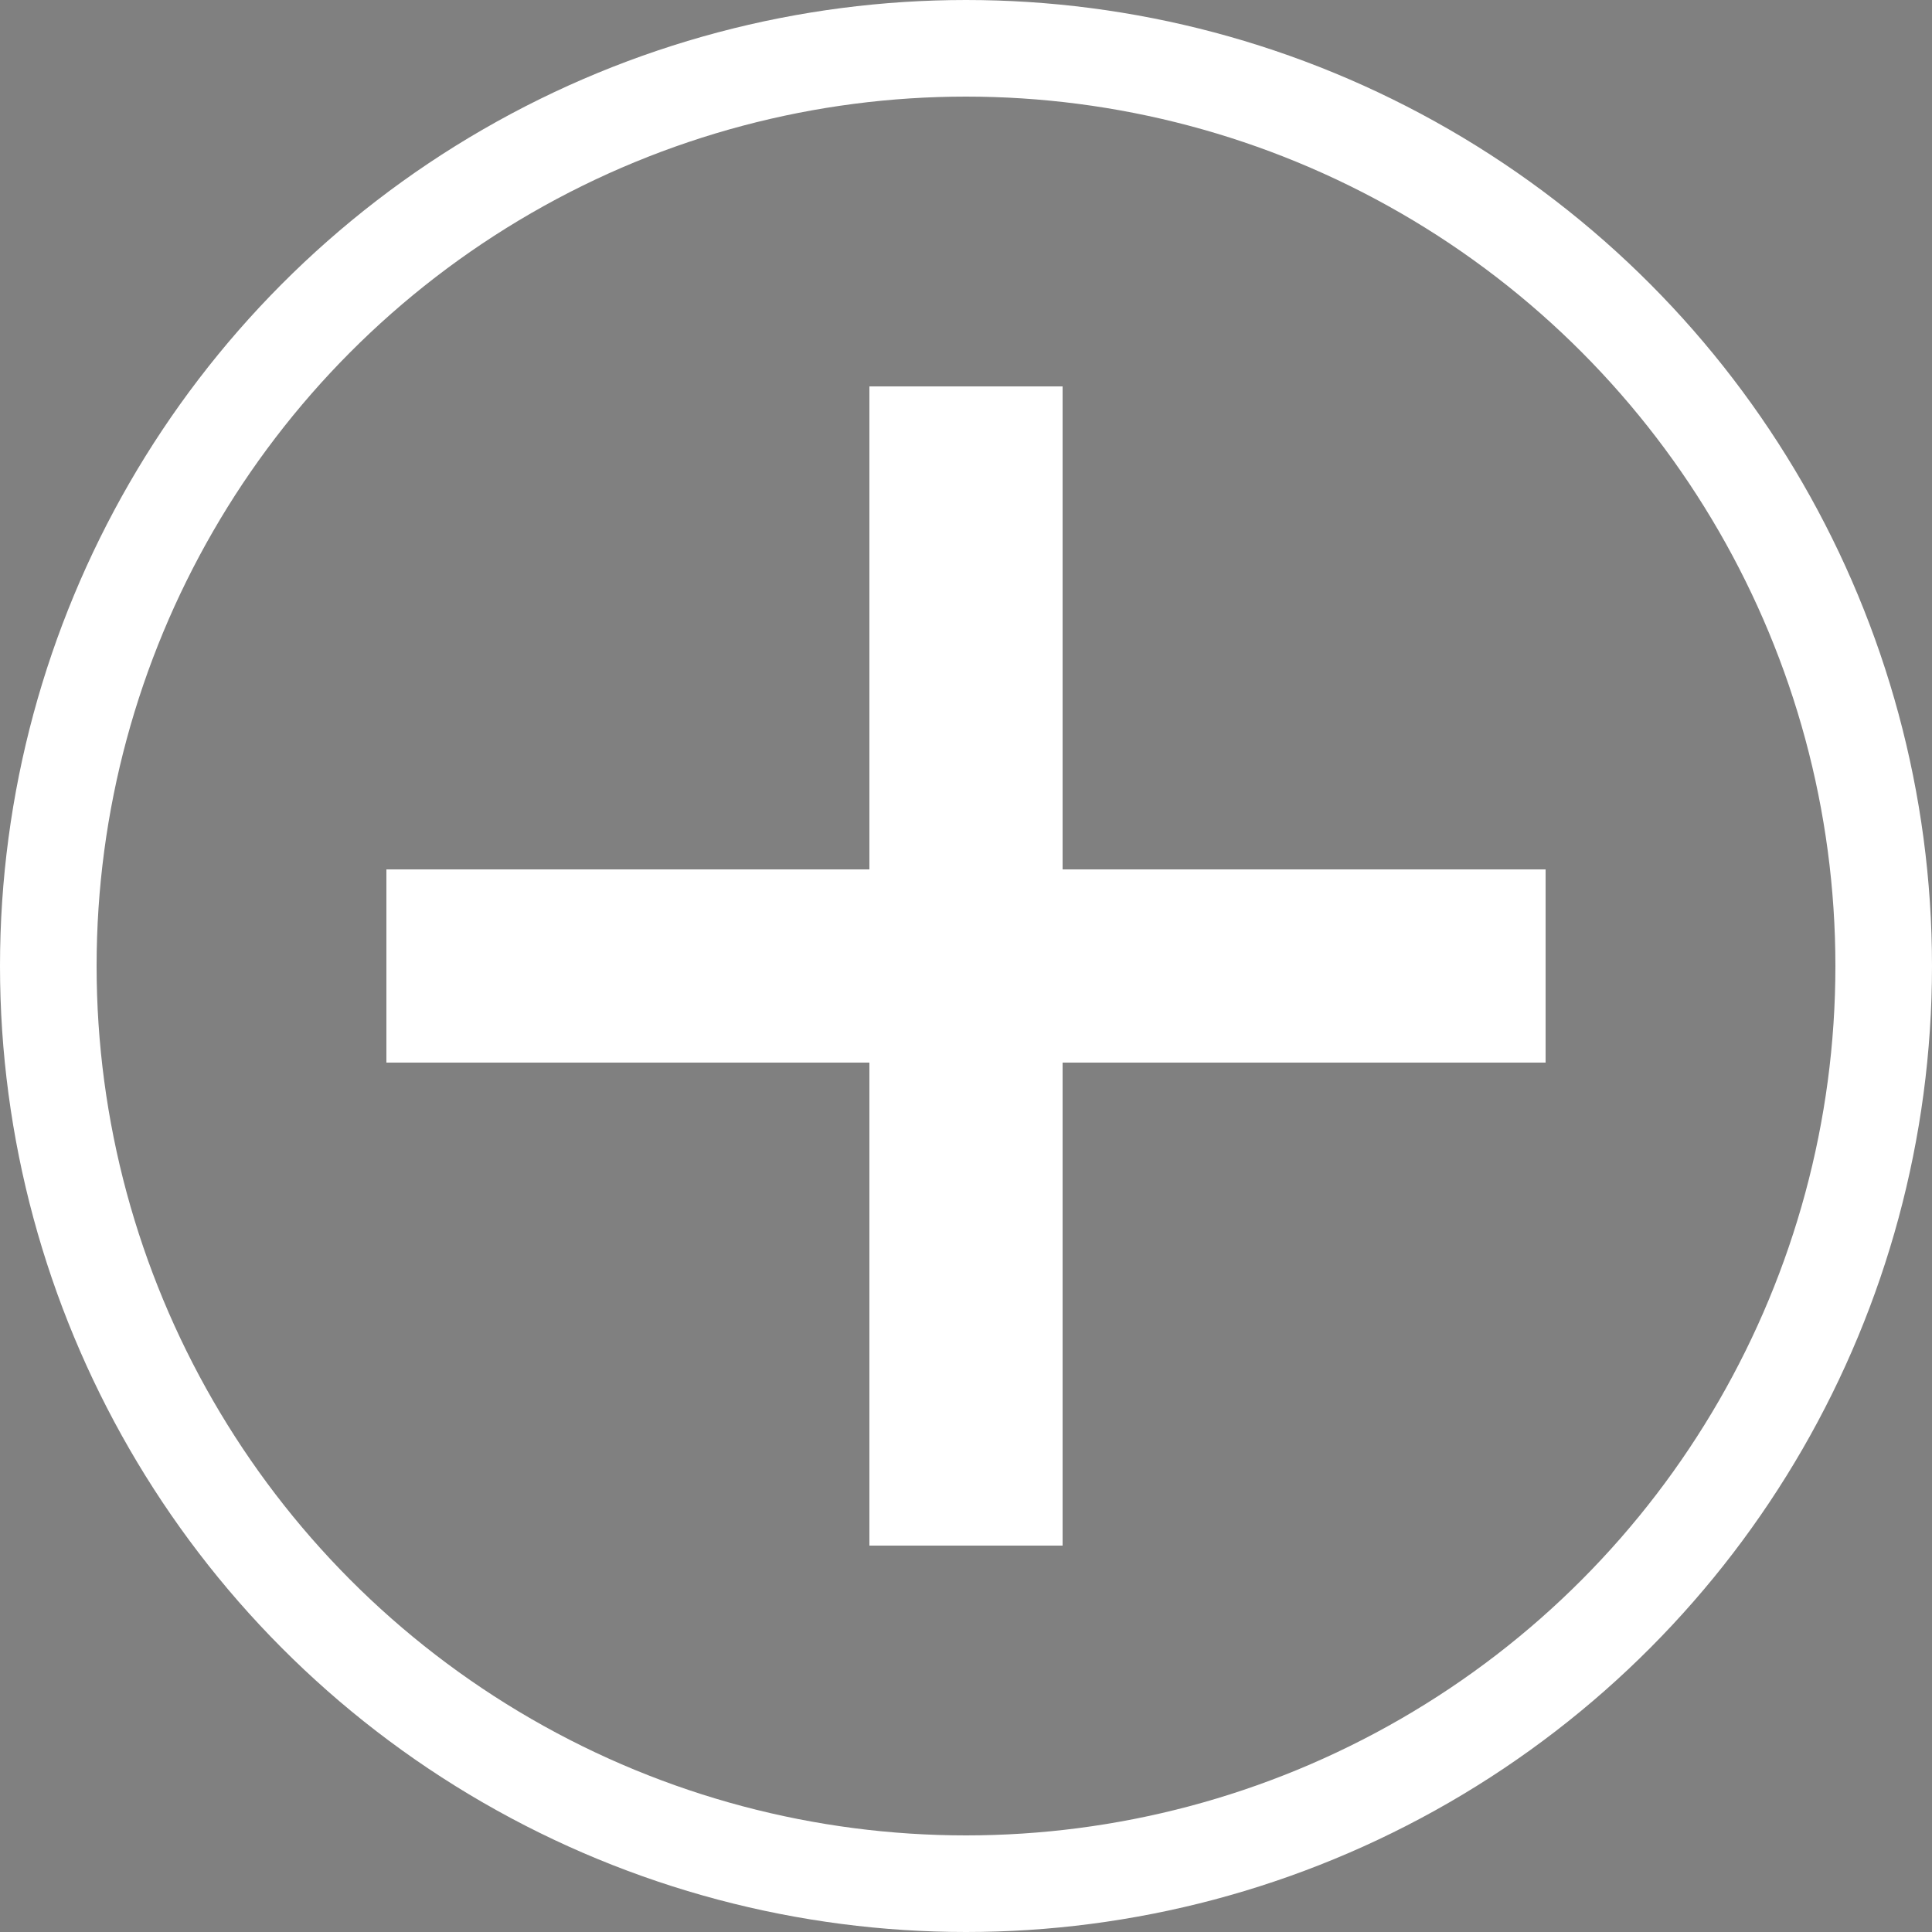 <svg xmlns="http://www.w3.org/2000/svg" viewBox="0 0 20 20"><rect x="0" y="0" width="20" height="20" fill="#808080" stroke="none"/><defs><style>.cls-1{fill:none;}.cls-1,.cls-2{stroke:#fff;stroke-miterlimit:10;}.cls-2{fill:#222220;}</style></defs><title>Ресурс 2</title><g id="Слой_2" data-name="Слой 2"><g id="Layer_1" data-name="Layer 1"><circle class="cls-1" cx="10" cy="10" r="9.5"/><rect class="cls-2" x="4.5" y="9.5" width="11" height="1"/><rect class="cls-2" x="4.5" y="9.5" width="11" height="1" transform="translate(0 20) rotate(-90)"/></g></g></svg>